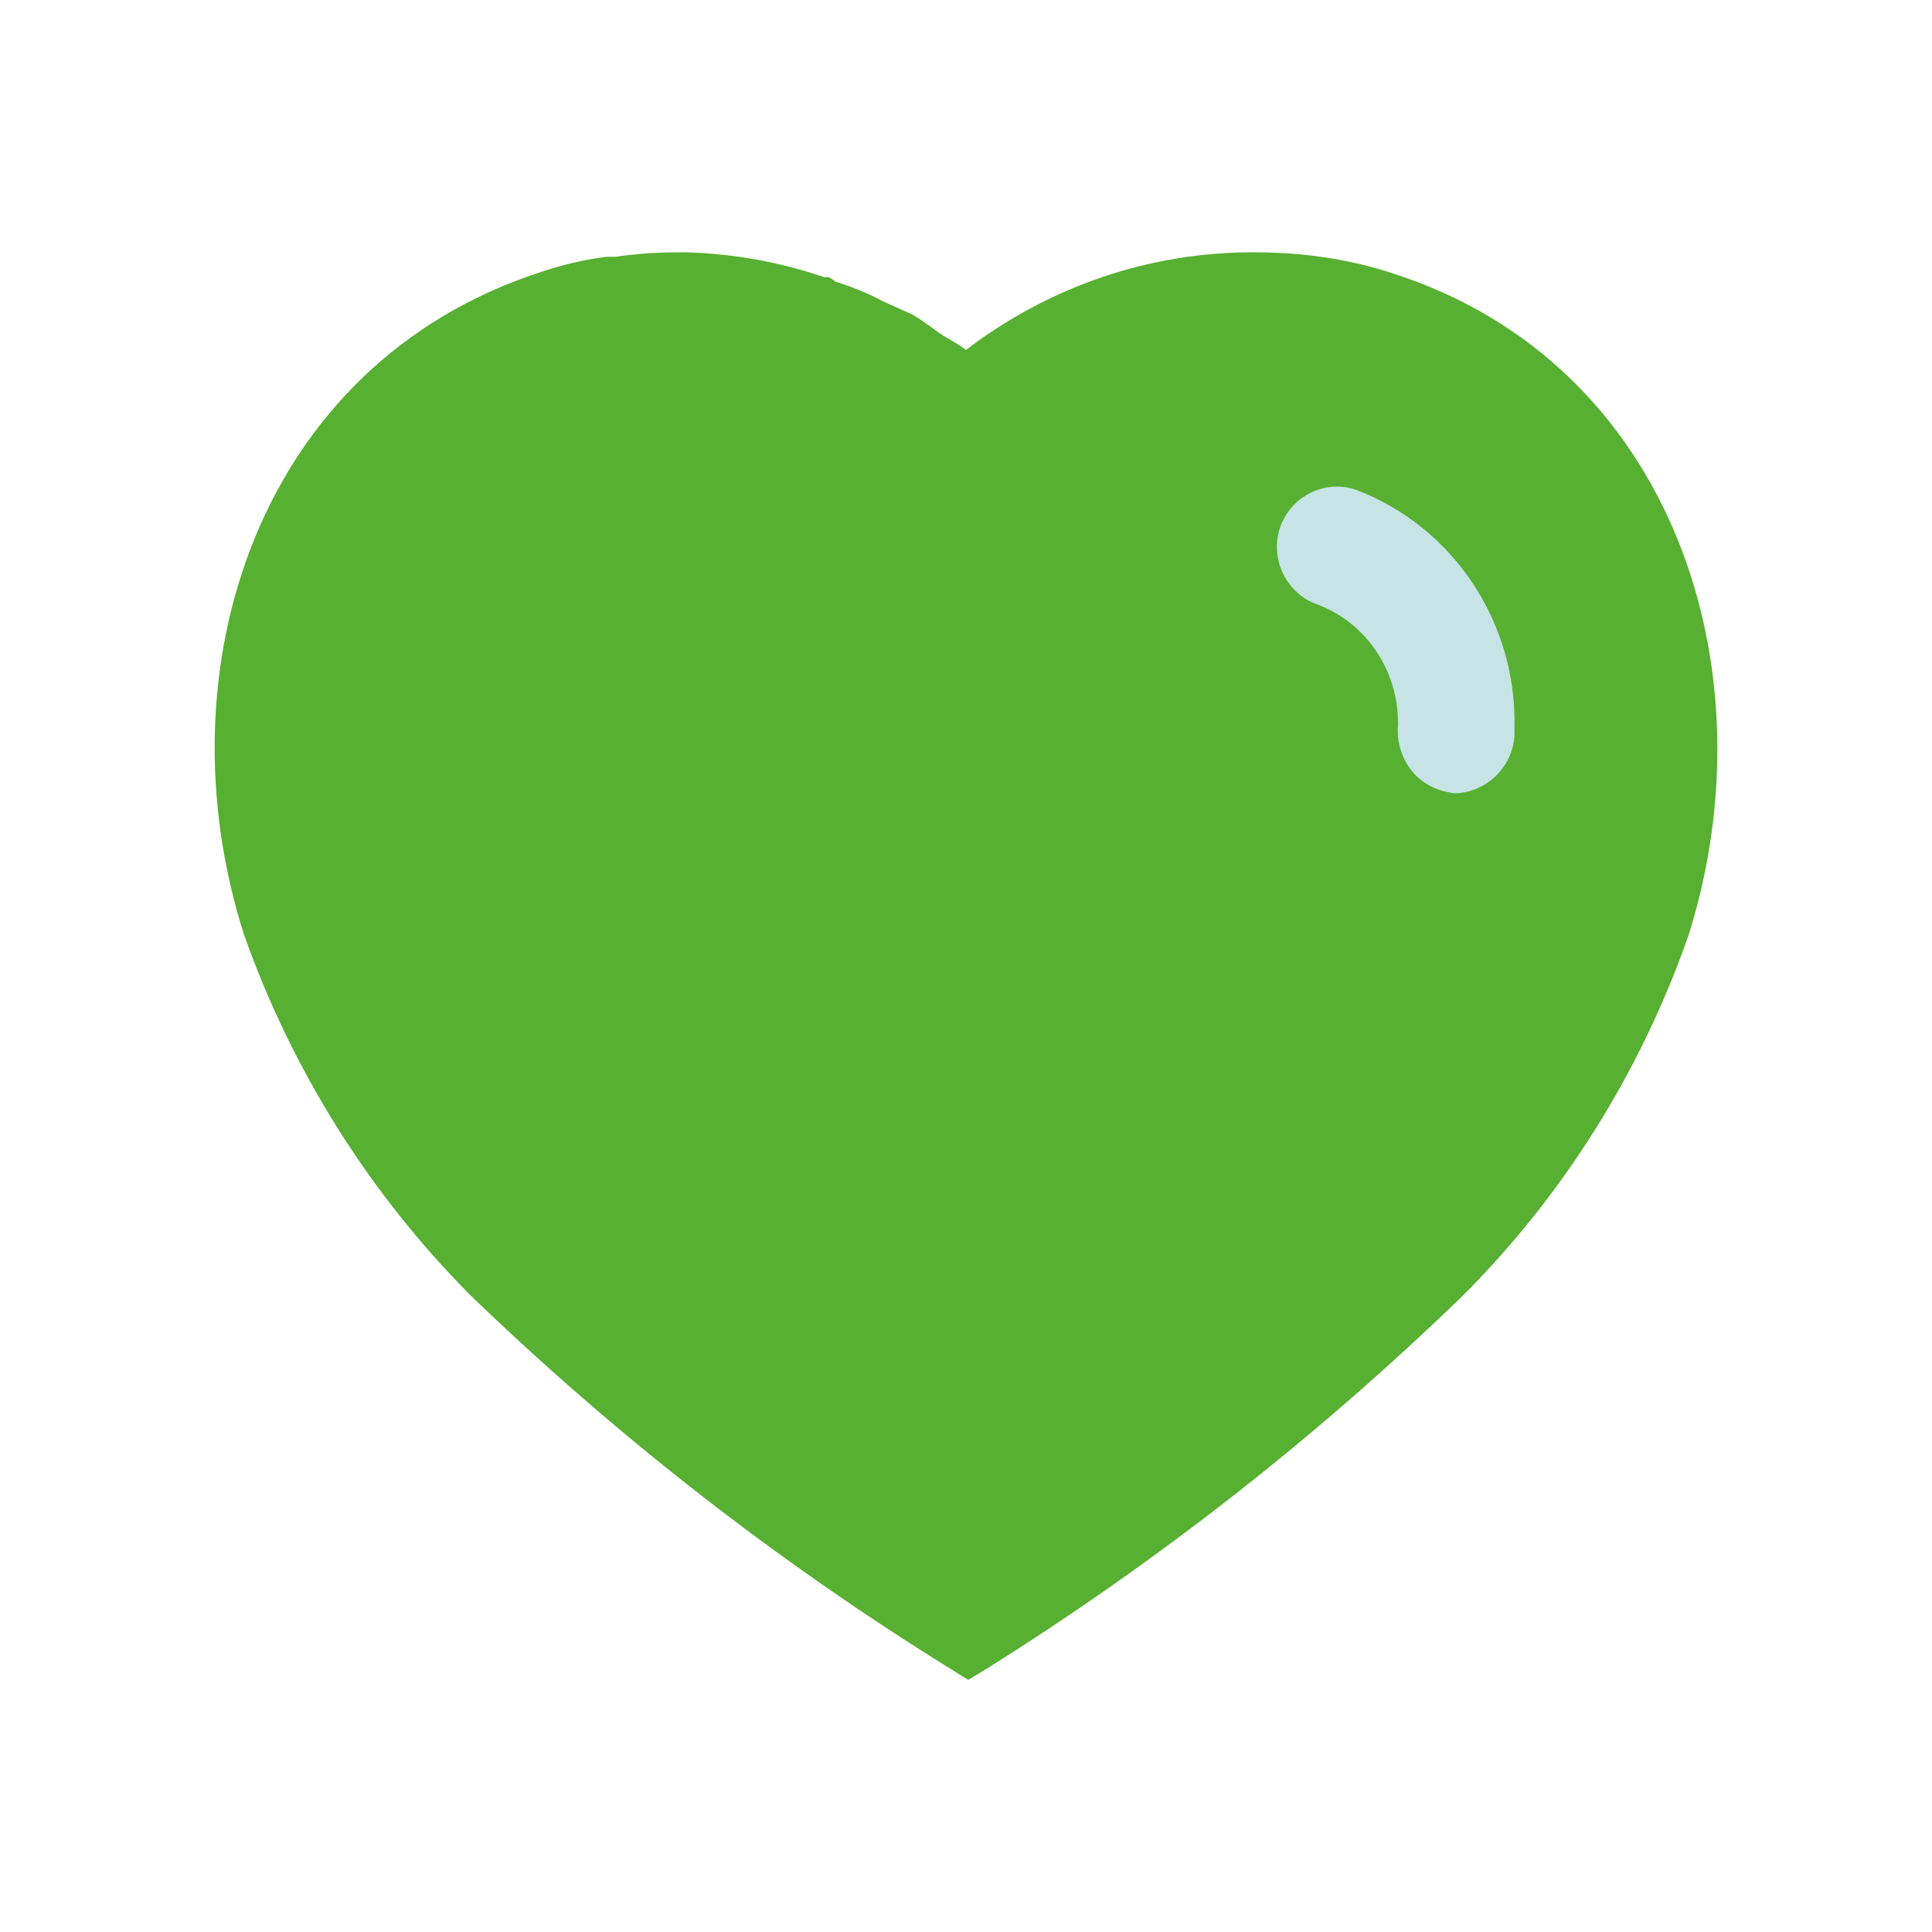 <svg width="18" height="18" viewBox="0 0 18 18" fill="none" xmlns="http://www.w3.org/2000/svg">
<path d="M12.997 2.554C12.578 2.413 12.136 2.351 11.695 2.351C10.722 2.344 9.778 2.666 9 3.26C8.937 3.212 8.86 3.169 8.79 3.128C8.72 3.085 8.594 2.981 8.489 2.925L8.223 2.806C8.083 2.729 7.937 2.673 7.782 2.623C7.768 2.61 7.747 2.595 7.719 2.582H7.678C7.264 2.441 6.837 2.364 6.396 2.351H6.319C6.123 2.351 5.928 2.364 5.731 2.393H5.647C5.437 2.42 5.228 2.469 5.025 2.539C2.413 3.394 1.482 6.229 2.273 8.707C2.721 9.973 3.443 11.122 4.381 12.066C5.745 13.382 7.237 14.544 8.839 15.538L9.021 15.651L9.196 15.545C10.793 14.544 12.276 13.382 13.627 12.073C14.572 11.129 15.293 9.973 15.734 8.707C16.512 6.229 15.581 3.394 12.997 2.554Z" fill="#57B031"/>
<path d="M14.11 6.858C14.089 7.153 13.844 7.383 13.557 7.391C13.403 7.376 13.256 7.307 13.158 7.188C13.06 7.069 13.011 6.914 13.025 6.754V6.732C13.025 6.243 12.725 5.801 12.276 5.633C11.982 5.529 11.828 5.207 11.926 4.913C12.031 4.619 12.346 4.464 12.633 4.563C13.537 4.906 14.131 5.794 14.11 6.775V6.858Z" fill="#C6E3E5"/>
</svg>
